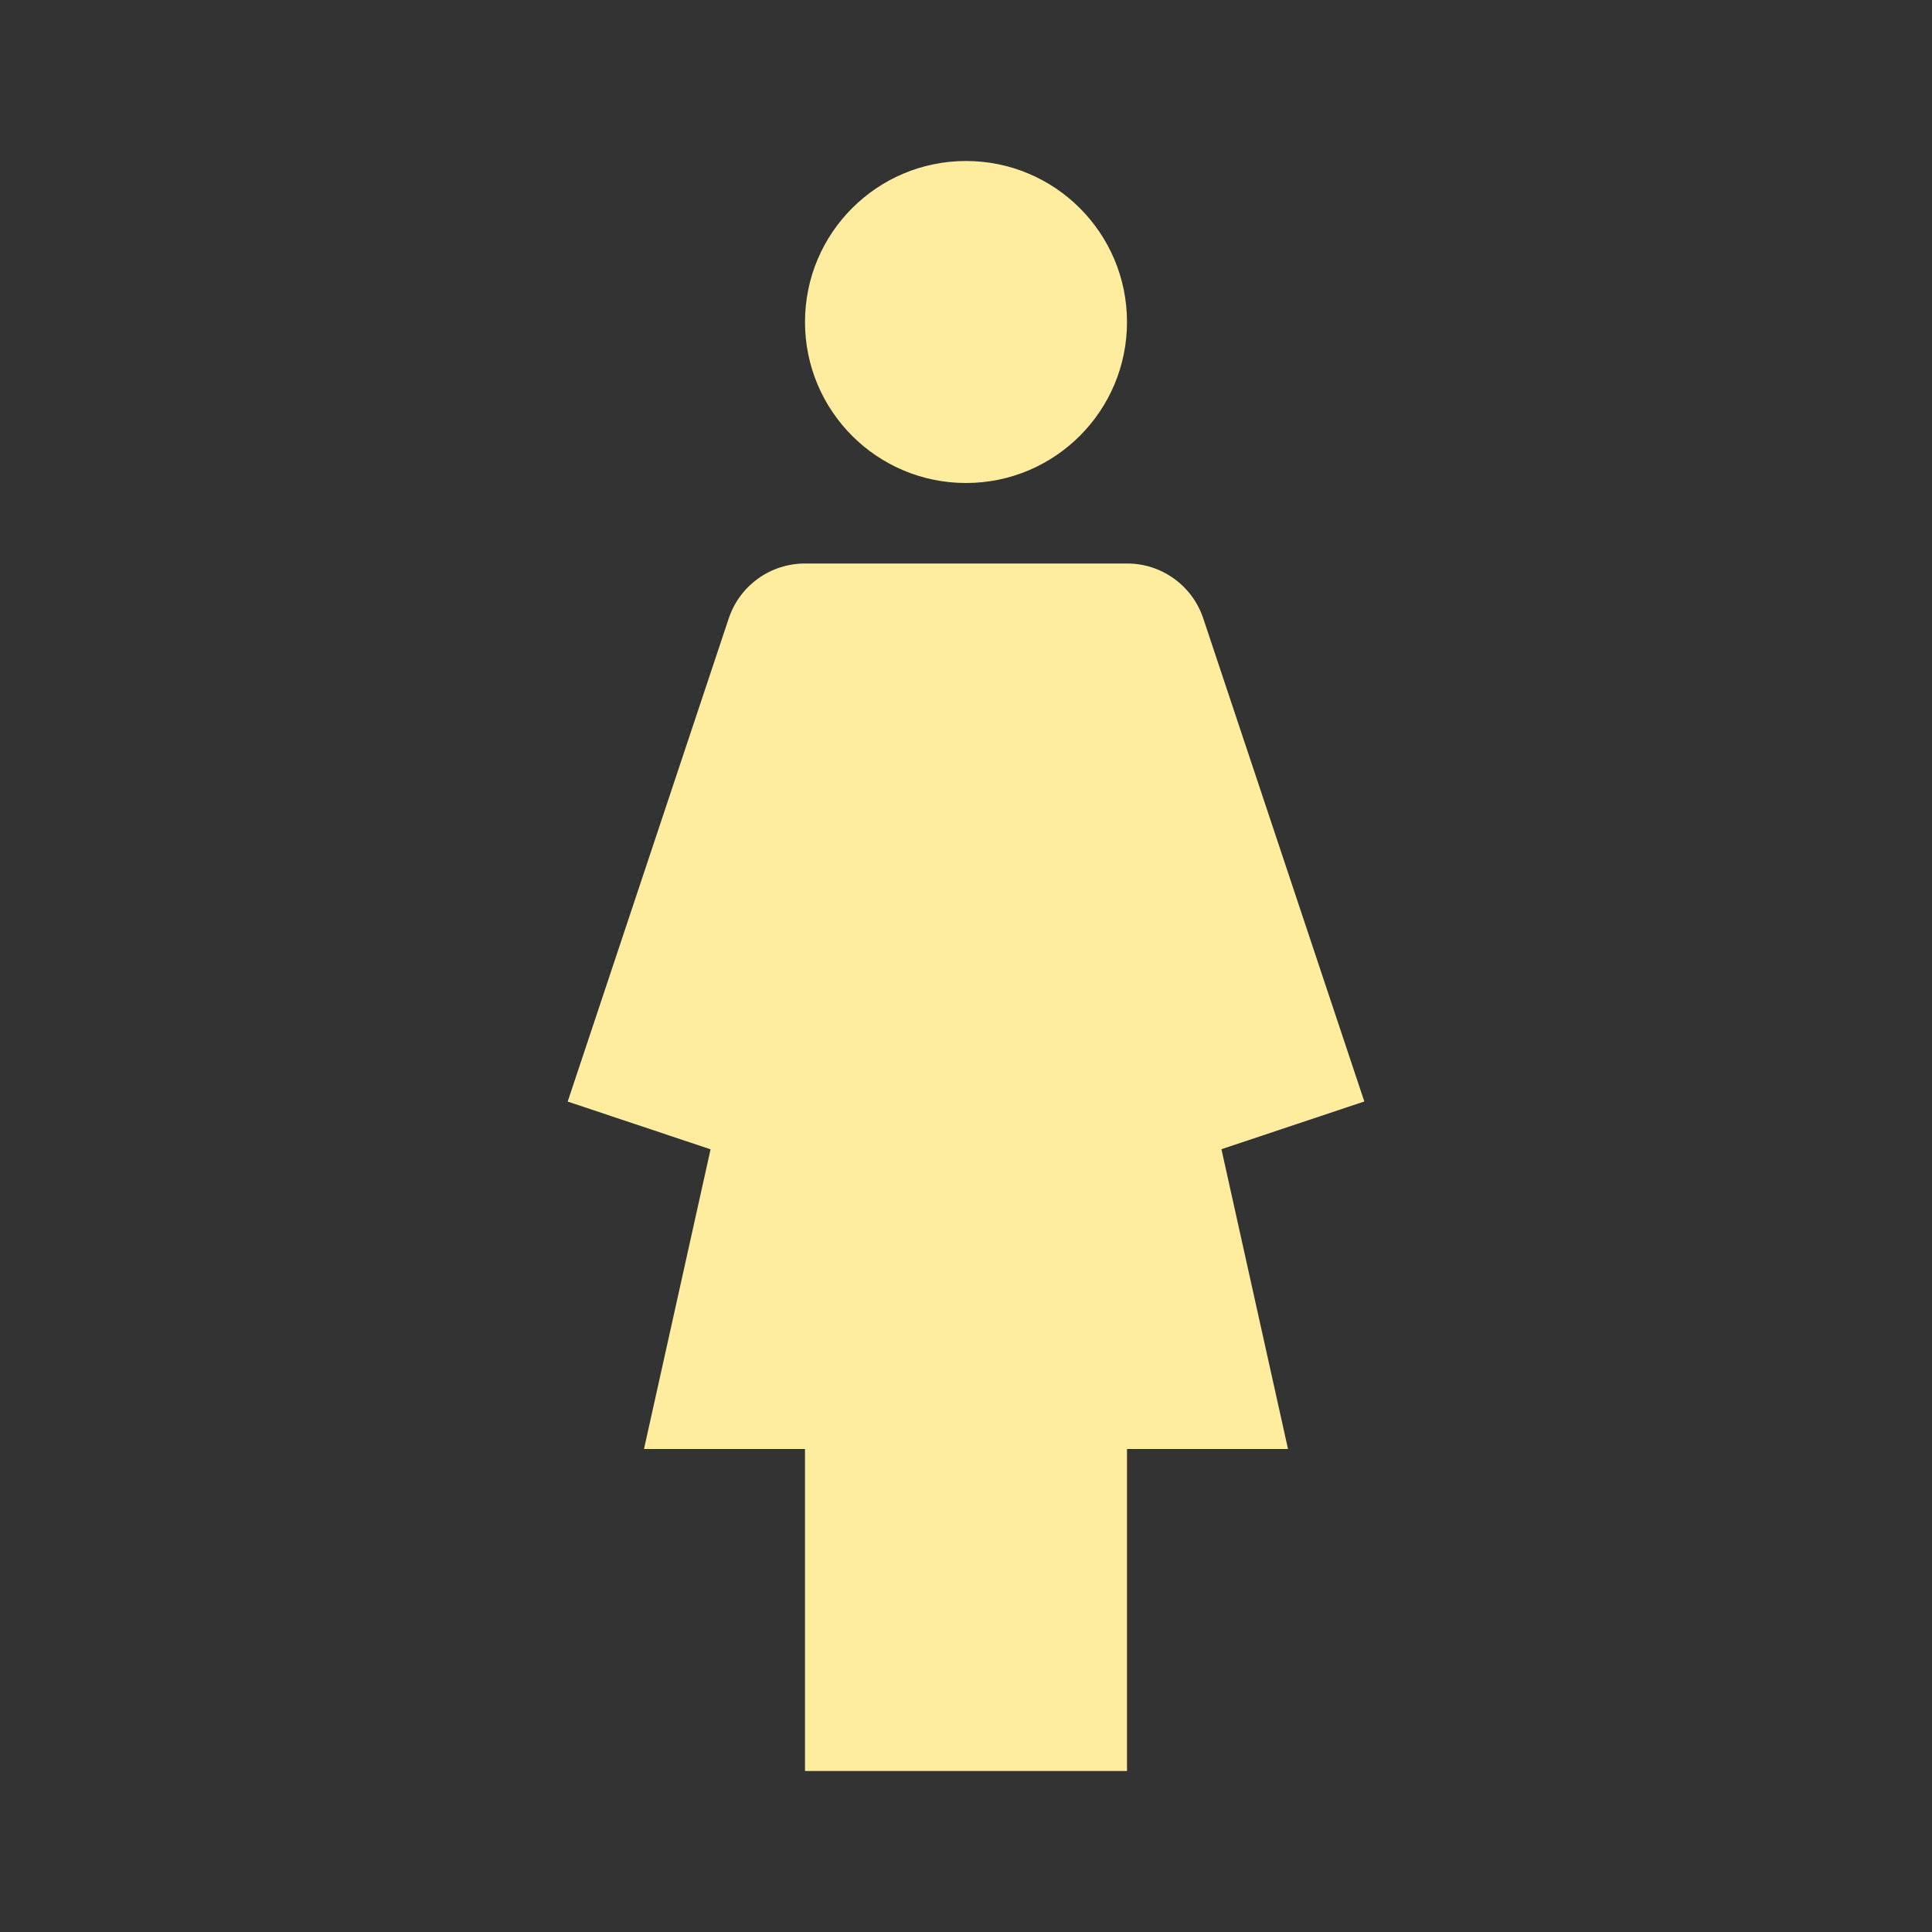 <svg width="42" height="42" viewBox="0 0 42 42" fill="none" xmlns="http://www.w3.org/2000/svg">
<rect x="0" y="0" width="42" height="42" fill="#333333" stroke="none"/>
<path d="M21 10.5C22.933 10.5 24.5 8.933 24.5 7C24.5 5.067 22.933 3.5 21 3.5C19.067 3.5 17.5 5.067 17.5 7C17.5 8.933 19.067 10.5 21 10.5Z" fill="#FFED9F"/>
<path d="M26.159 13.447C26.044 13.098 25.821 12.795 25.523 12.58C25.226 12.365 24.867 12.249 24.5 12.25H17.5C17.133 12.25 16.775 12.365 16.477 12.58C16.179 12.795 15.957 13.098 15.841 13.447L12.341 23.947L15.447 24.985L14 31.5H17.5V38.5H24.5V31.5H28L26.553 24.983L29.659 23.945L26.159 13.447Z" fill="#FFED9F"/>
</svg>
